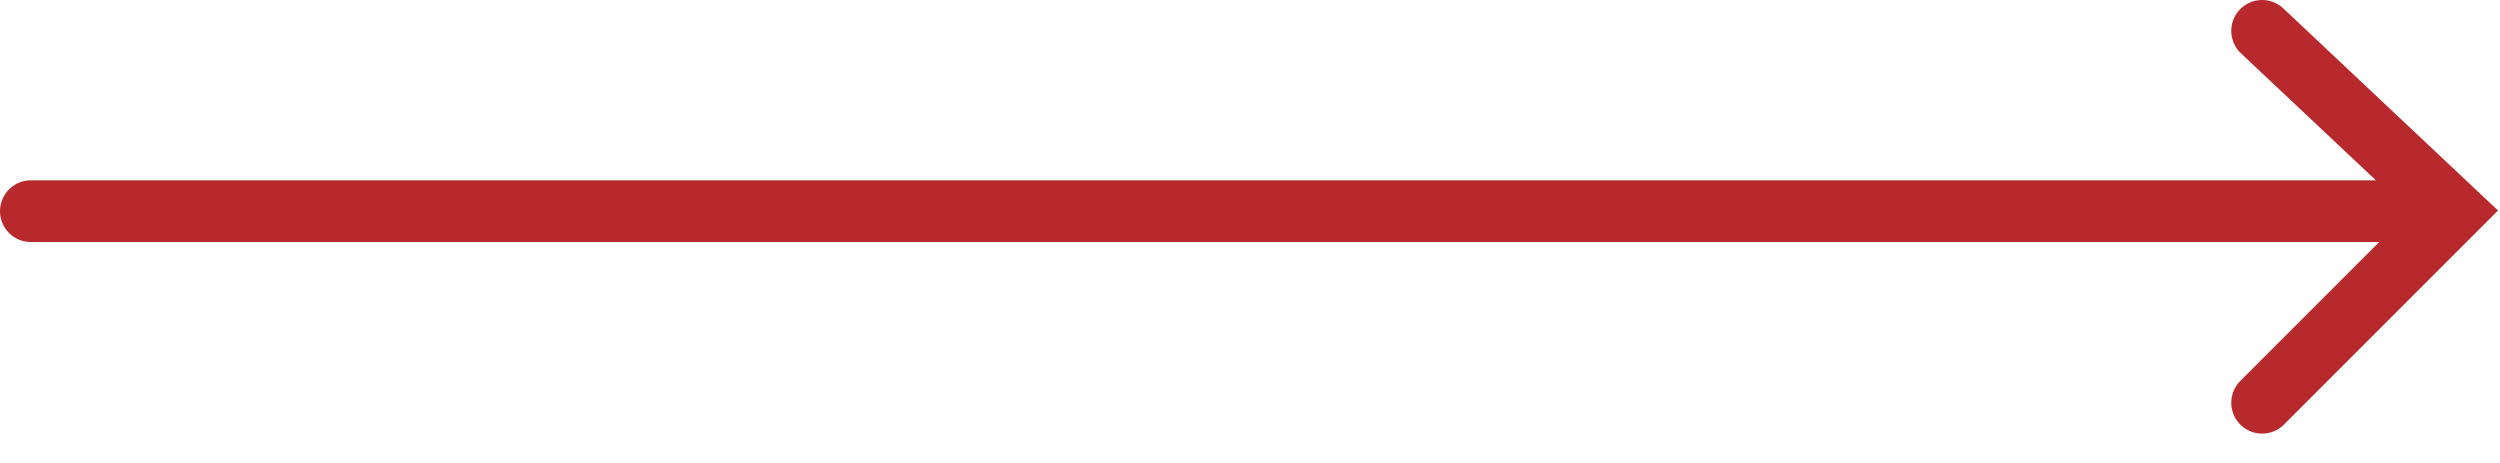 <svg width="81" height="15" viewBox="0 0 81 15" fill="none" xmlns="http://www.w3.org/2000/svg">
<path d="M1 6.842H78.77" stroke="#B8292D" stroke-width="2" stroke-linecap="round"/>
<path d="M73.293 1L79.5 6.842L73.293 13.049" stroke="#B8292D" stroke-width="2" stroke-linecap="round"/>
</svg>
